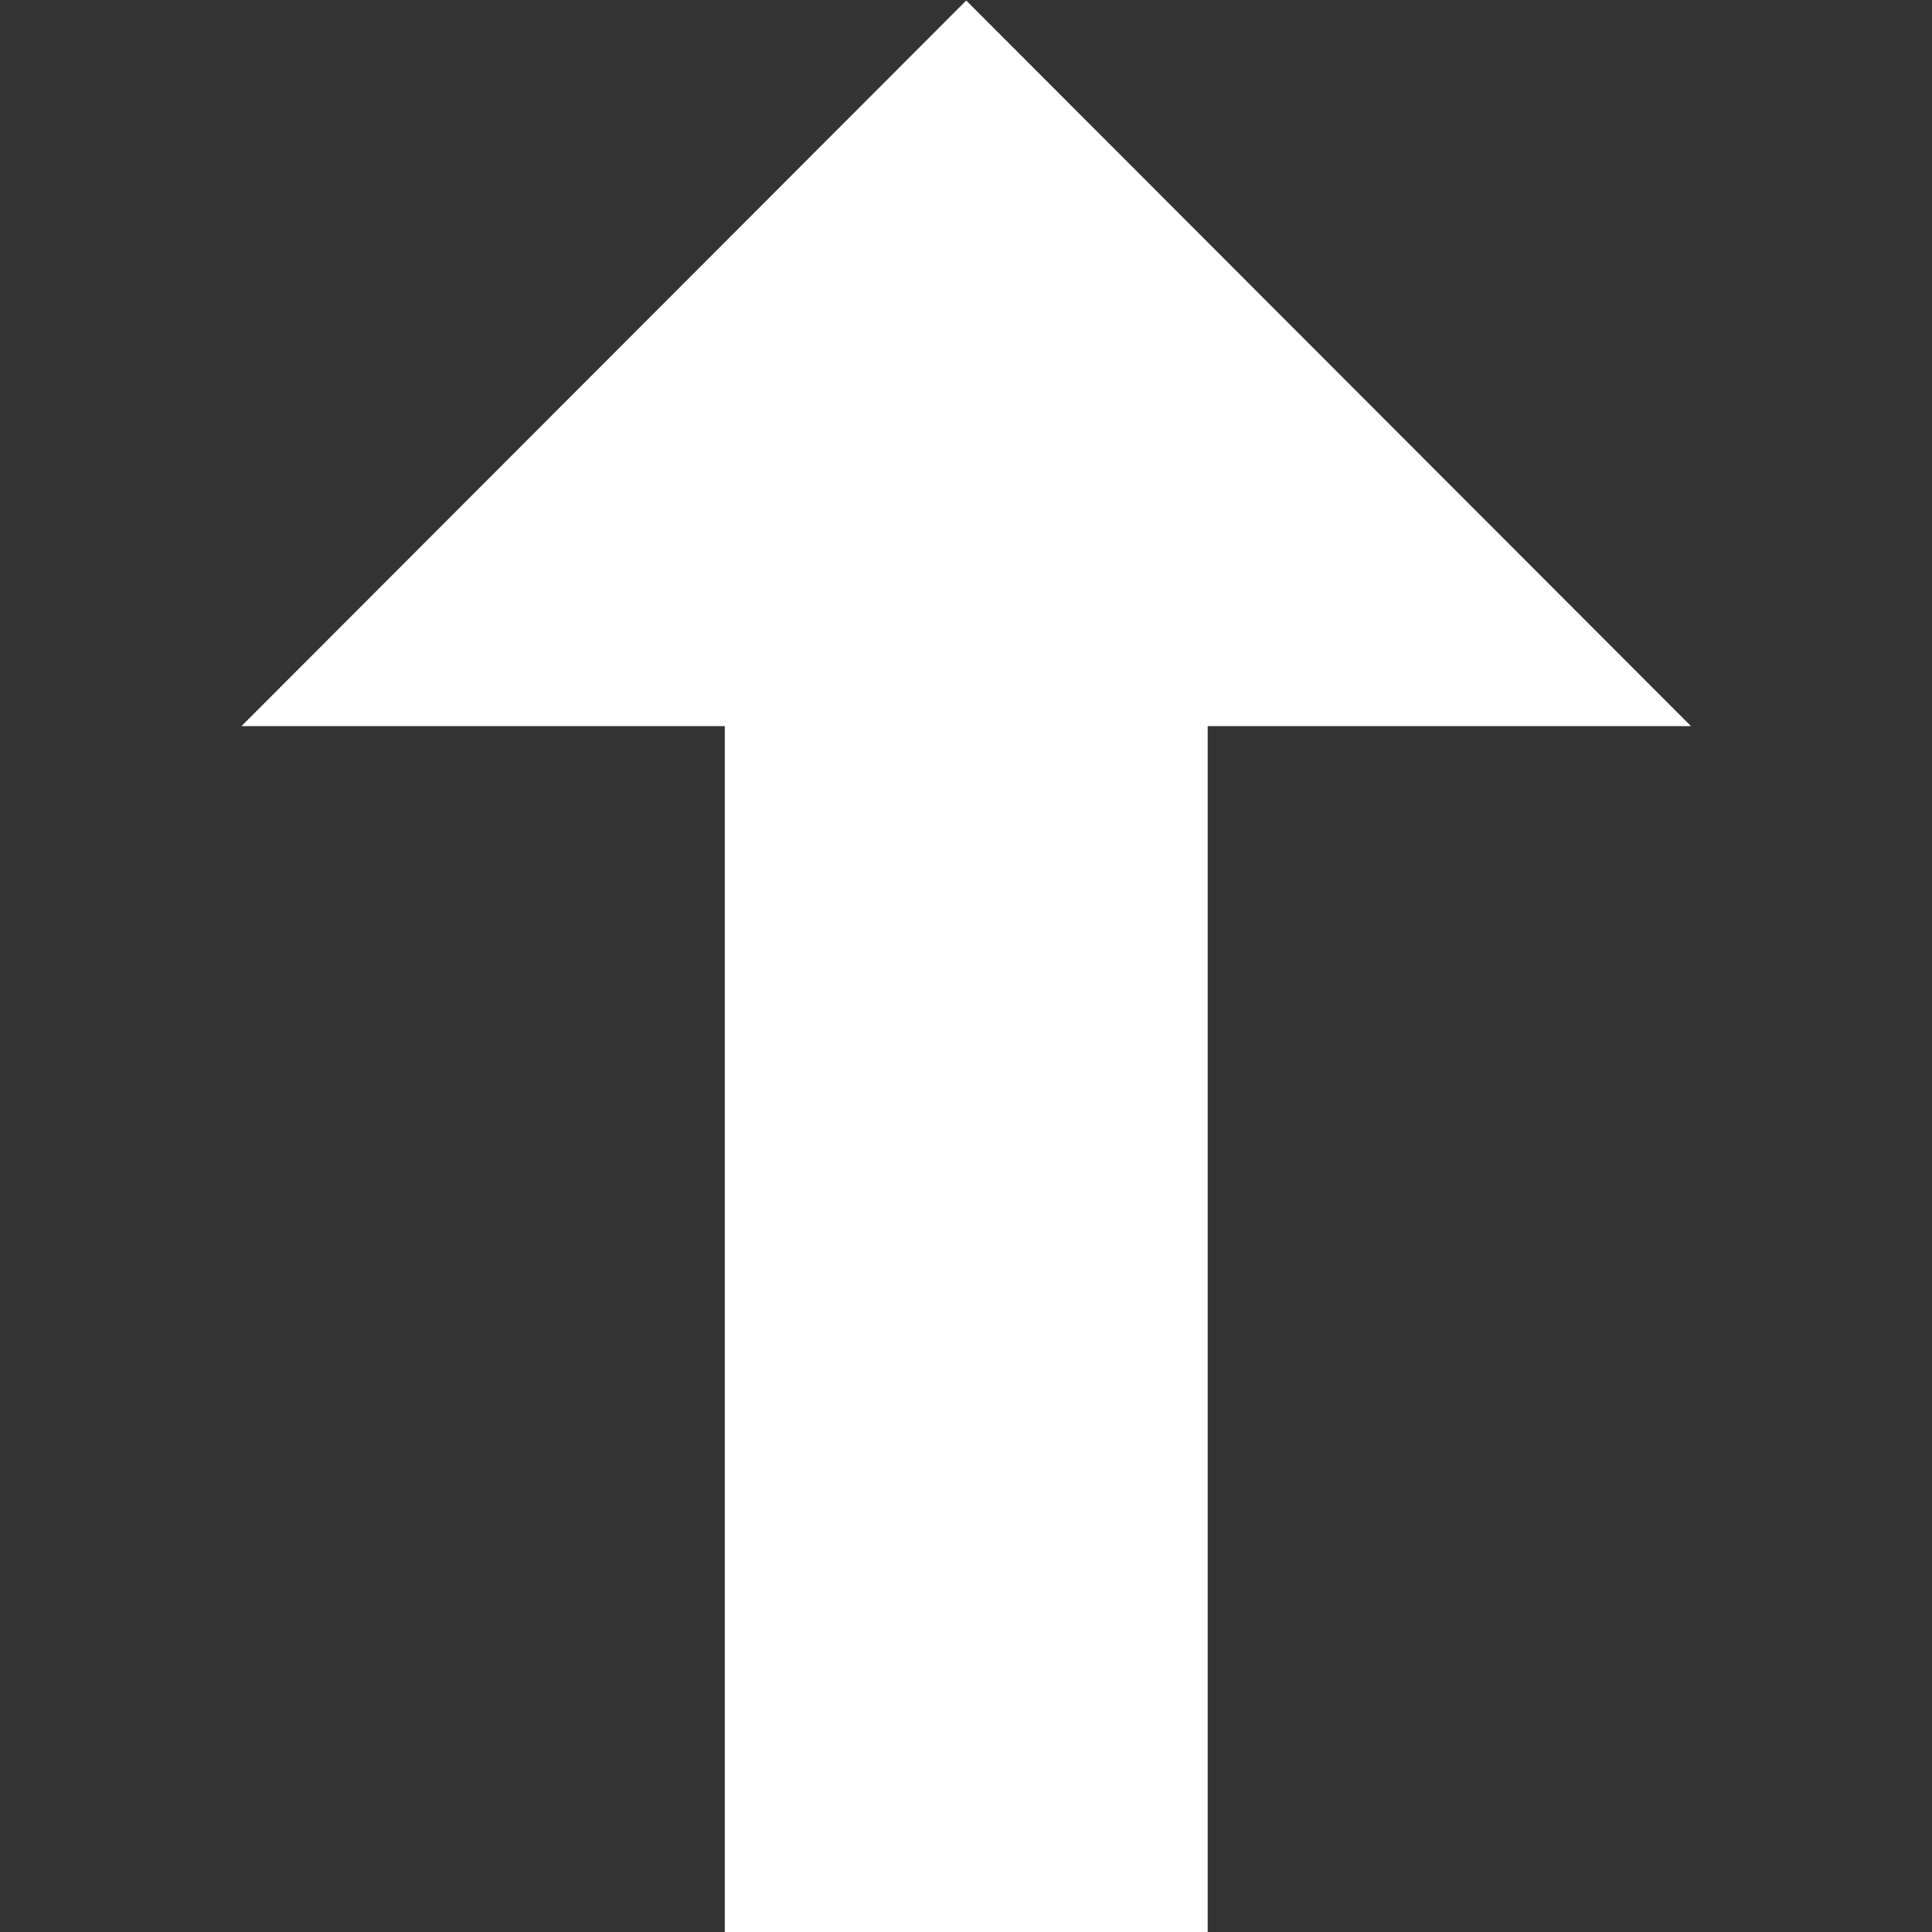 <?xml version="1.0" encoding="UTF-8" standalone="no"?>
<!-- Created with Inkscape (http://www.inkscape.org/) -->

<svg
   width="16"
   height="16"
   viewBox="0 0 4.233 4.233"
   version="1.1"
   id="svg830"
   xmlns="http://www.w3.org/2000/svg"
   xmlns:svg="http://www.w3.org/2000/svg"
   xmlns:rdf="http://www.w3.org/1999/02/22-rdf-syntax-ns#"
   xmlns:cc="http://creativecommons.org/ns#"
   xmlns:dc="http://purl.org/dc/elements/1.1/">
  <rect x="0" y="0" width="4.233" height="4.233" fill="#333333" stroke="none"/>
  <defs
     id="defs824" />
  <g
     id="layer7"
     style="display:inline">
    <g
       id="g6023"
       style="display:inline"
       transform="translate(-15.875,-161.533)">
      <rect
         style="display:inline;fill:#ffffff;stroke:none;stroke-width:0.529;stroke-linejoin:bevel;stroke-dasharray:none;stroke-opacity:1;paint-order:markers fill stroke"
         id="rect5863"
         width="1.058"
         height="2.646"
         x="17.463"
         y="-165.767"
         transform="scale(1,-1)" />
      <path
         style="display:inline;fill:#ffffff;stroke:none;stroke-width:0.45;stroke-linejoin:bevel;stroke-dasharray:none;stroke-opacity:1;paint-order:markers fill stroke"
         id="path5865"
         d="m 4.873,9.236 -7.746,0 L 1,2.528 Z"
         transform="matrix(0.41,0,0,0.237,17.582,160.935)" />
    </g>
    <rect
       style="display:inline;fill:none;stroke:none;stroke-width:0.661;stroke-linecap:butt;stroke-linejoin:bevel;stroke-dasharray:none;stroke-opacity:1;paint-order:markers fill stroke"
       id="rect7228"
       width="4.233"
       height="4.233"
       x="0"
       y="161.533"
       transform="translate(0,-161.533)" />
  </g>
</svg>
